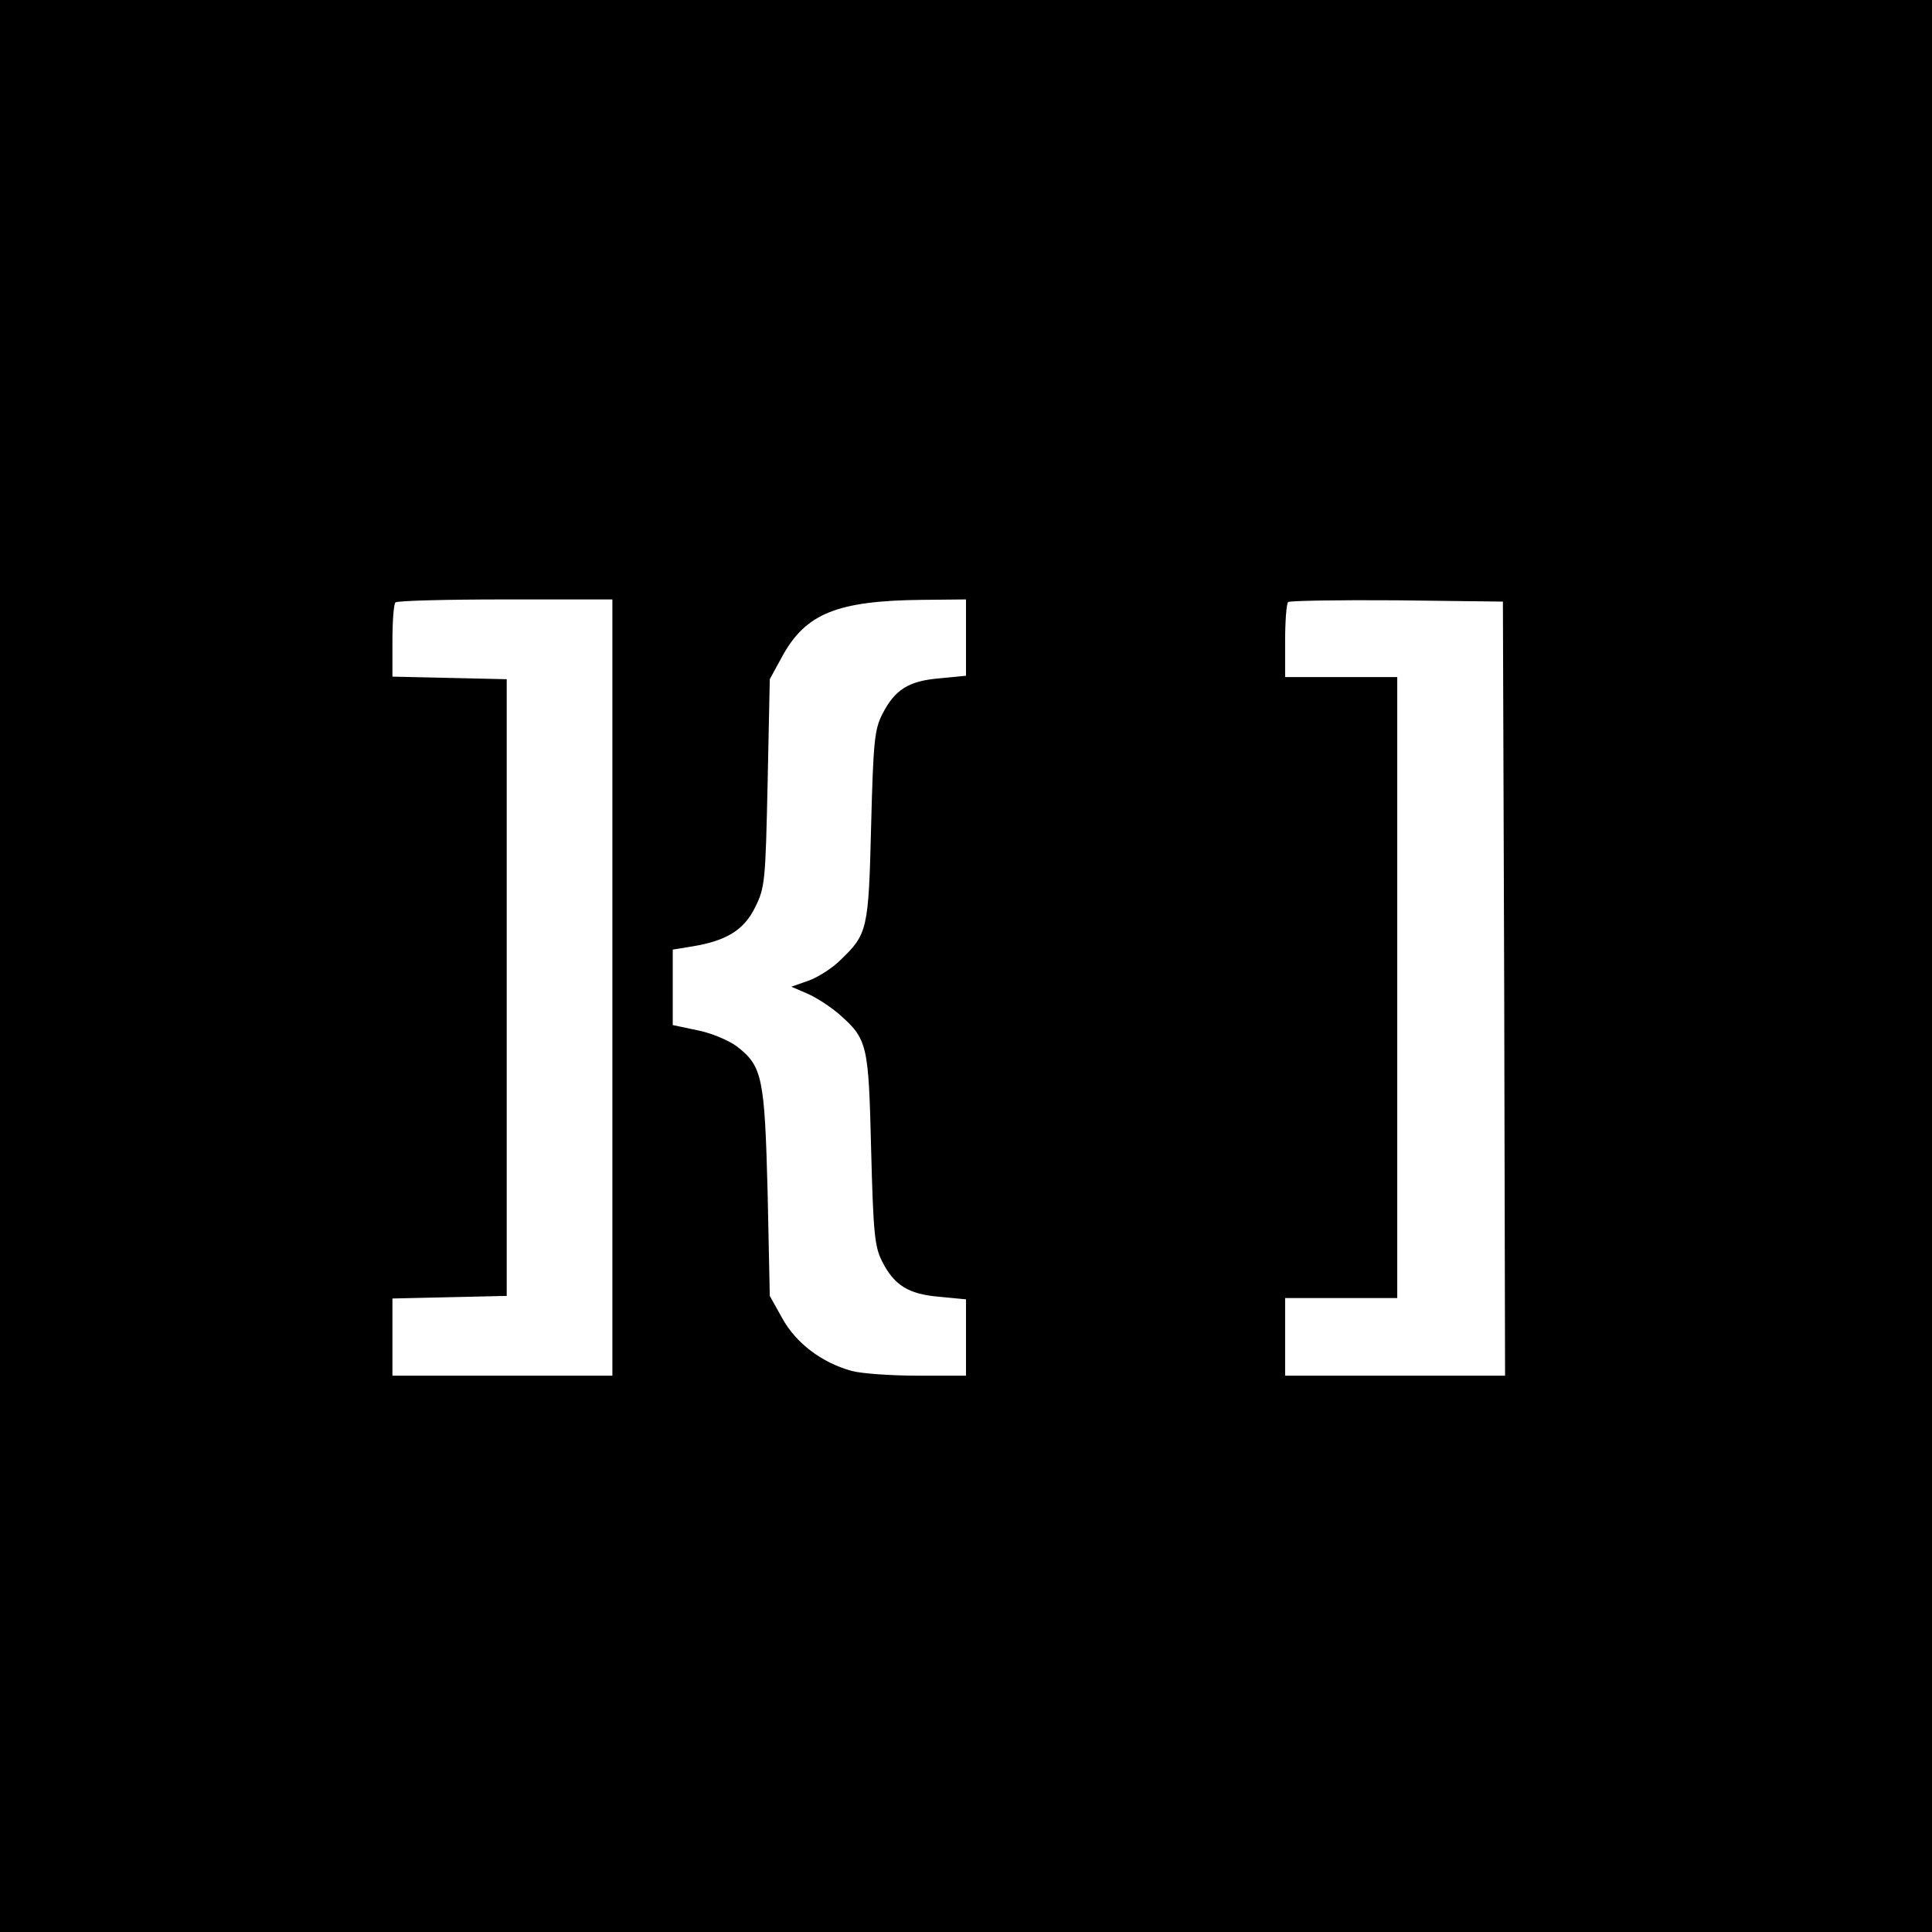 <?xml version="1.0" standalone="no"?>
<!DOCTYPE svg PUBLIC "-//W3C//DTD SVG 20010904//EN"
 "http://www.w3.org/TR/2001/REC-SVG-20010904/DTD/svg10.dtd">
<svg version="1.0" xmlns="http://www.w3.org/2000/svg"
 width="448pt" height="448pt" viewBox="0 0 448 448"
 preserveAspectRatio="xMidYMid meet">
<g transform="translate(0,448) scale(0.1,-0.1)"
fill="#000000" stroke="none">
<path d="M0 2240 l0 -2240 2240 0 2240 0 0 2240 0 2240 -2240 0 -2240 0 0
-2240z m1420 -50 l0 -900 -255 0 -255 0 0 90 0 89 133 3 132 3 0 715 0 715
-132 3 -133 3 0 83 c0 45 3 86 7 89 3 4 118 7 255 7 l248 0 0 -900z m820 811
l0 -88 -62 -6 c-71 -6 -103 -26 -132 -83 -18 -35 -21 -63 -26 -259 -6 -241 -8
-251 -72 -312 -18 -18 -51 -39 -73 -47 l-40 -14 37 -16 c21 -9 53 -30 73 -47
67 -59 69 -70 75 -314 5 -193 8 -225 25 -259 28 -56 61 -77 133 -83 l62 -6 0
-88 0 -89 -112 0 c-62 0 -131 5 -153 11 -69 19 -129 64 -161 122 l-29 52 -5
240 c-7 267 -12 293 -72 339 -19 14 -60 31 -91 37 l-57 12 0 88 0 87 43 7 c81
13 122 38 148 91 23 46 24 61 29 289 l5 240 30 55 c54 97 126 127 323 129
l102 1 0 -89z m1248 -813 l2 -898 -255 0 -255 0 0 90 0 90 130 0 130 0 0 720
0 720 -130 0 -130 0 0 83 c0 46 3 87 7 91 4 3 117 5 252 4 l246 -3 3 -897z"/>
</g>
</svg>
